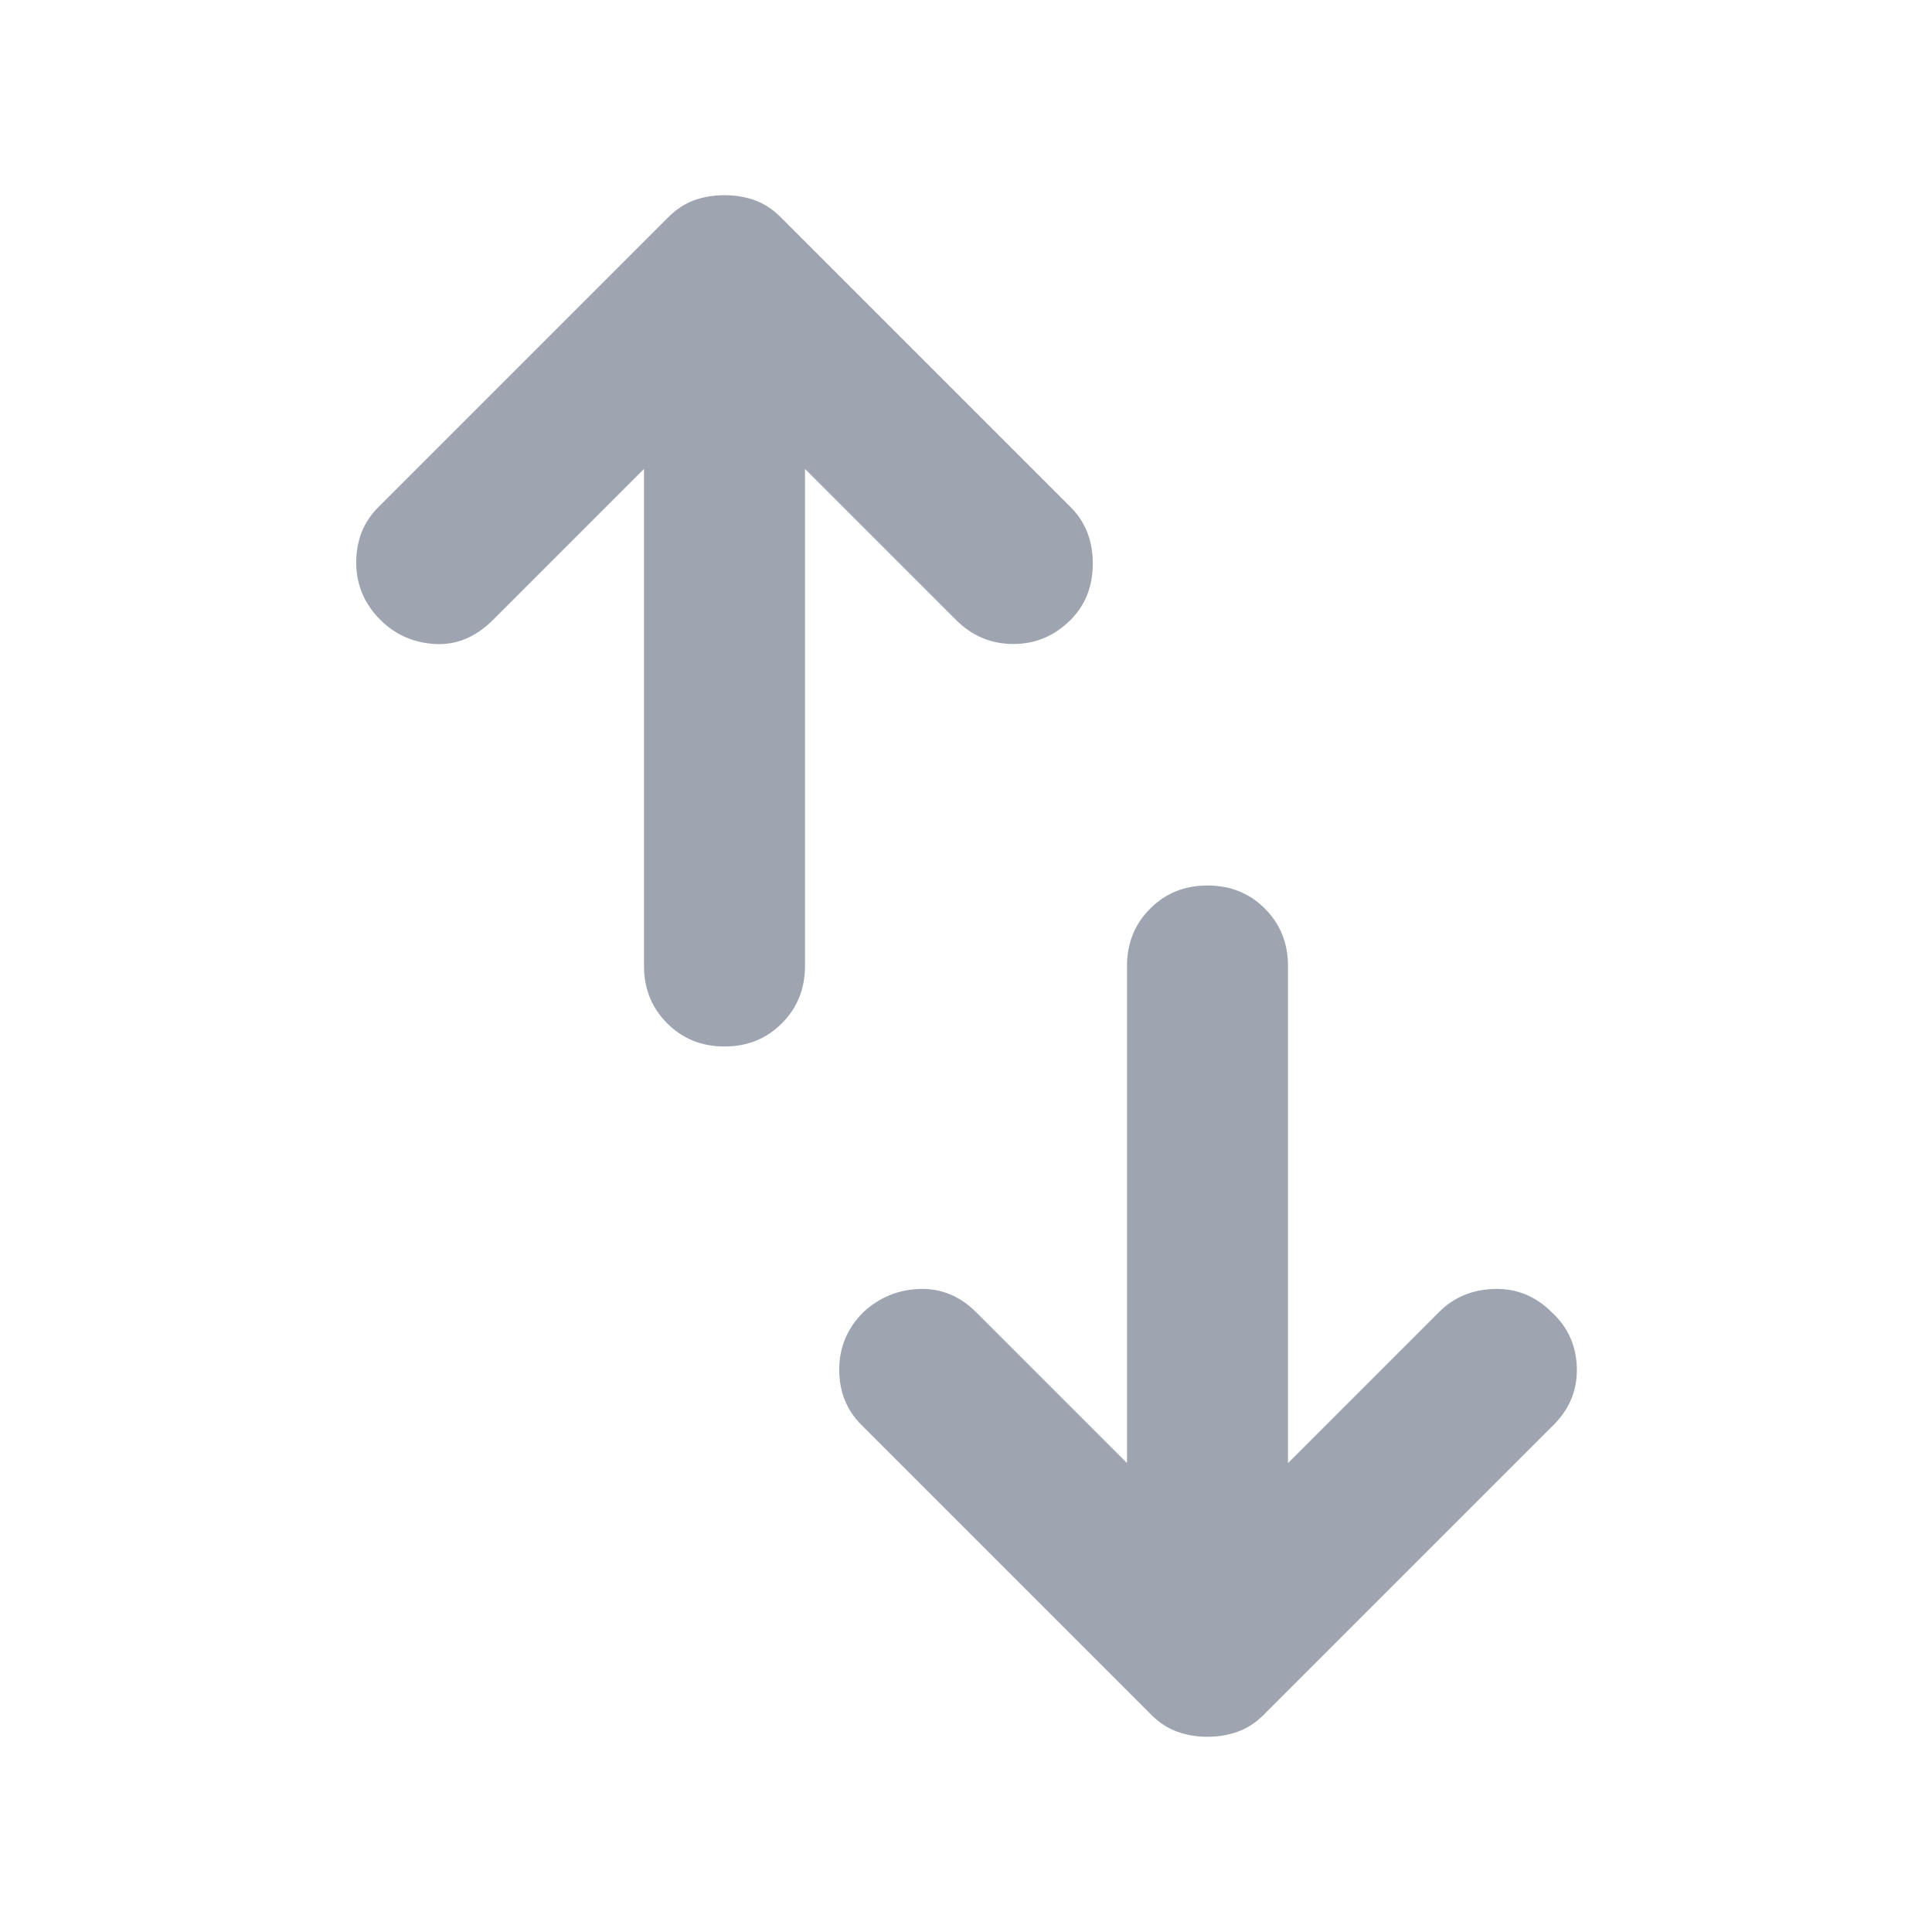 <svg fill="none" viewBox="0 0 24 24" xmlns="http://www.w3.org/2000/svg">
  <path
    d="M14 18.175V12C14 11.716 14.096 11.479 14.288 11.287C14.479 11.095 14.717 11 15 11C15.283 11 15.521 11.095 15.713 11.287C15.904 11.479 16 11.716 16 12V18.175L17.875 16.3C18.058 16.116 18.287 16.02 18.562 16.012C18.837 16.004 19.075 16.1 19.275 16.3C19.475 16.483 19.579 16.712 19.588 16.987C19.596 17.262 19.5 17.5 19.3 17.7L15.7 21.3C15.6 21.4 15.492 21.471 15.375 21.512C15.258 21.554 15.133 21.575 15 21.575C14.867 21.575 14.742 21.554 14.625 21.512C14.508 21.471 14.4 21.4 14.3 21.3L10.7 17.7C10.517 17.517 10.425 17.288 10.425 17.013C10.425 16.738 10.525 16.5 10.725 16.3C10.925 16.116 11.158 16.02 11.425 16.012C11.692 16.004 11.925 16.1 12.125 16.3L14 18.175ZM8 5.825L6.125 7.7C5.908 7.916 5.667 8.016 5.4 8C5.133 7.983 4.908 7.883 4.725 7.7C4.525 7.5 4.425 7.262 4.425 6.987C4.425 6.712 4.517 6.483 4.7 6.3L8.3 2.7C8.4 2.6 8.508 2.529 8.625 2.487C8.742 2.445 8.867 2.425 9 2.425C9.133 2.425 9.258 2.445 9.375 2.487C9.492 2.529 9.6 2.6 9.7 2.7L13.3 6.3C13.483 6.483 13.575 6.716 13.575 7C13.575 7.283 13.483 7.516 13.3 7.7C13.1 7.9 12.863 8 12.588 8C12.313 8 12.075 7.9 11.875 7.7L10 5.825V12C10 12.283 9.904 12.521 9.713 12.712C9.521 12.904 9.283 13 9 13C8.717 13 8.479 12.904 8.288 12.712C8.096 12.521 8 12.283 8 12V5.825Z"
    fill="#9fa4b1" />
</svg>